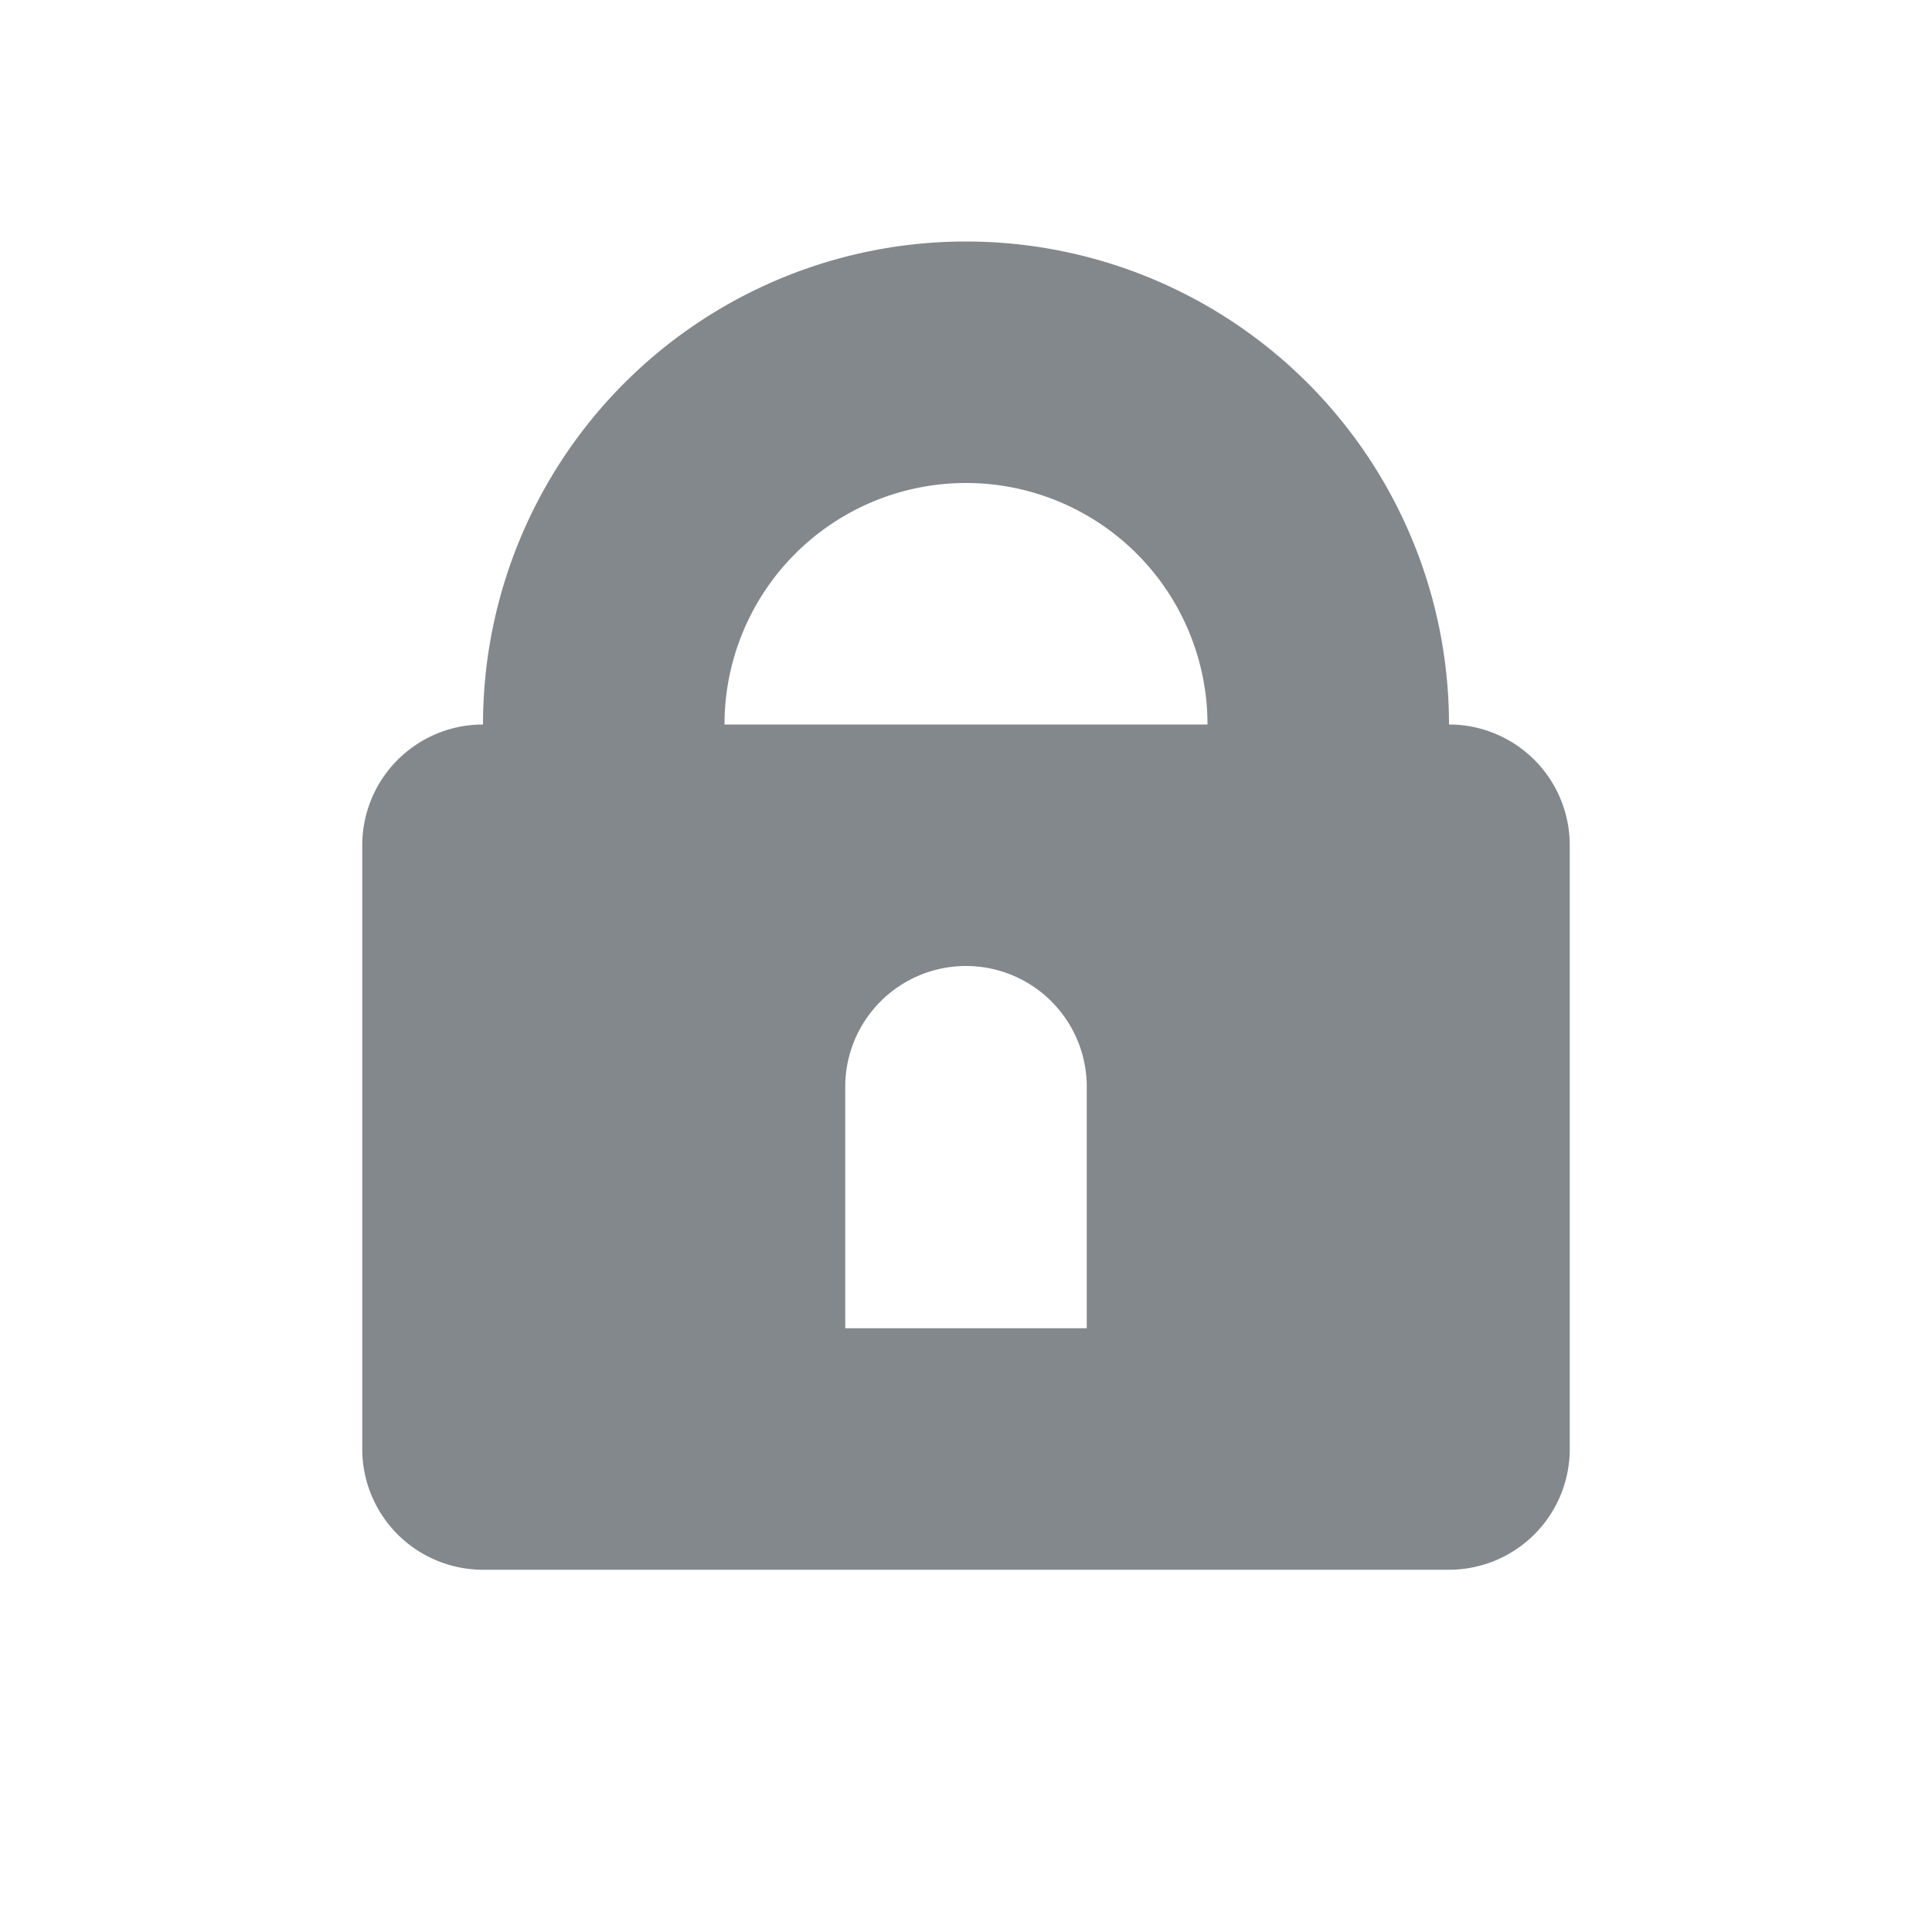 <svg xmlns="http://www.w3.org/2000/svg" width="16" height="16" viewBox="0 0 16 16">
<defs></defs>
<g>
<path fill="#83888d" d="M12,6A4,4,0,0,0,4,6,1,1,0,0,0,3,7v5a1,1,0,0,0,1,1h8a1,1,0,0,0,1-1V7A1,1,0,0,0,12,6ZM9,11H7V9A1,1,0,0,1,9,9ZM6,6a2,2,0,0,1,4,0Z"/></g></svg>